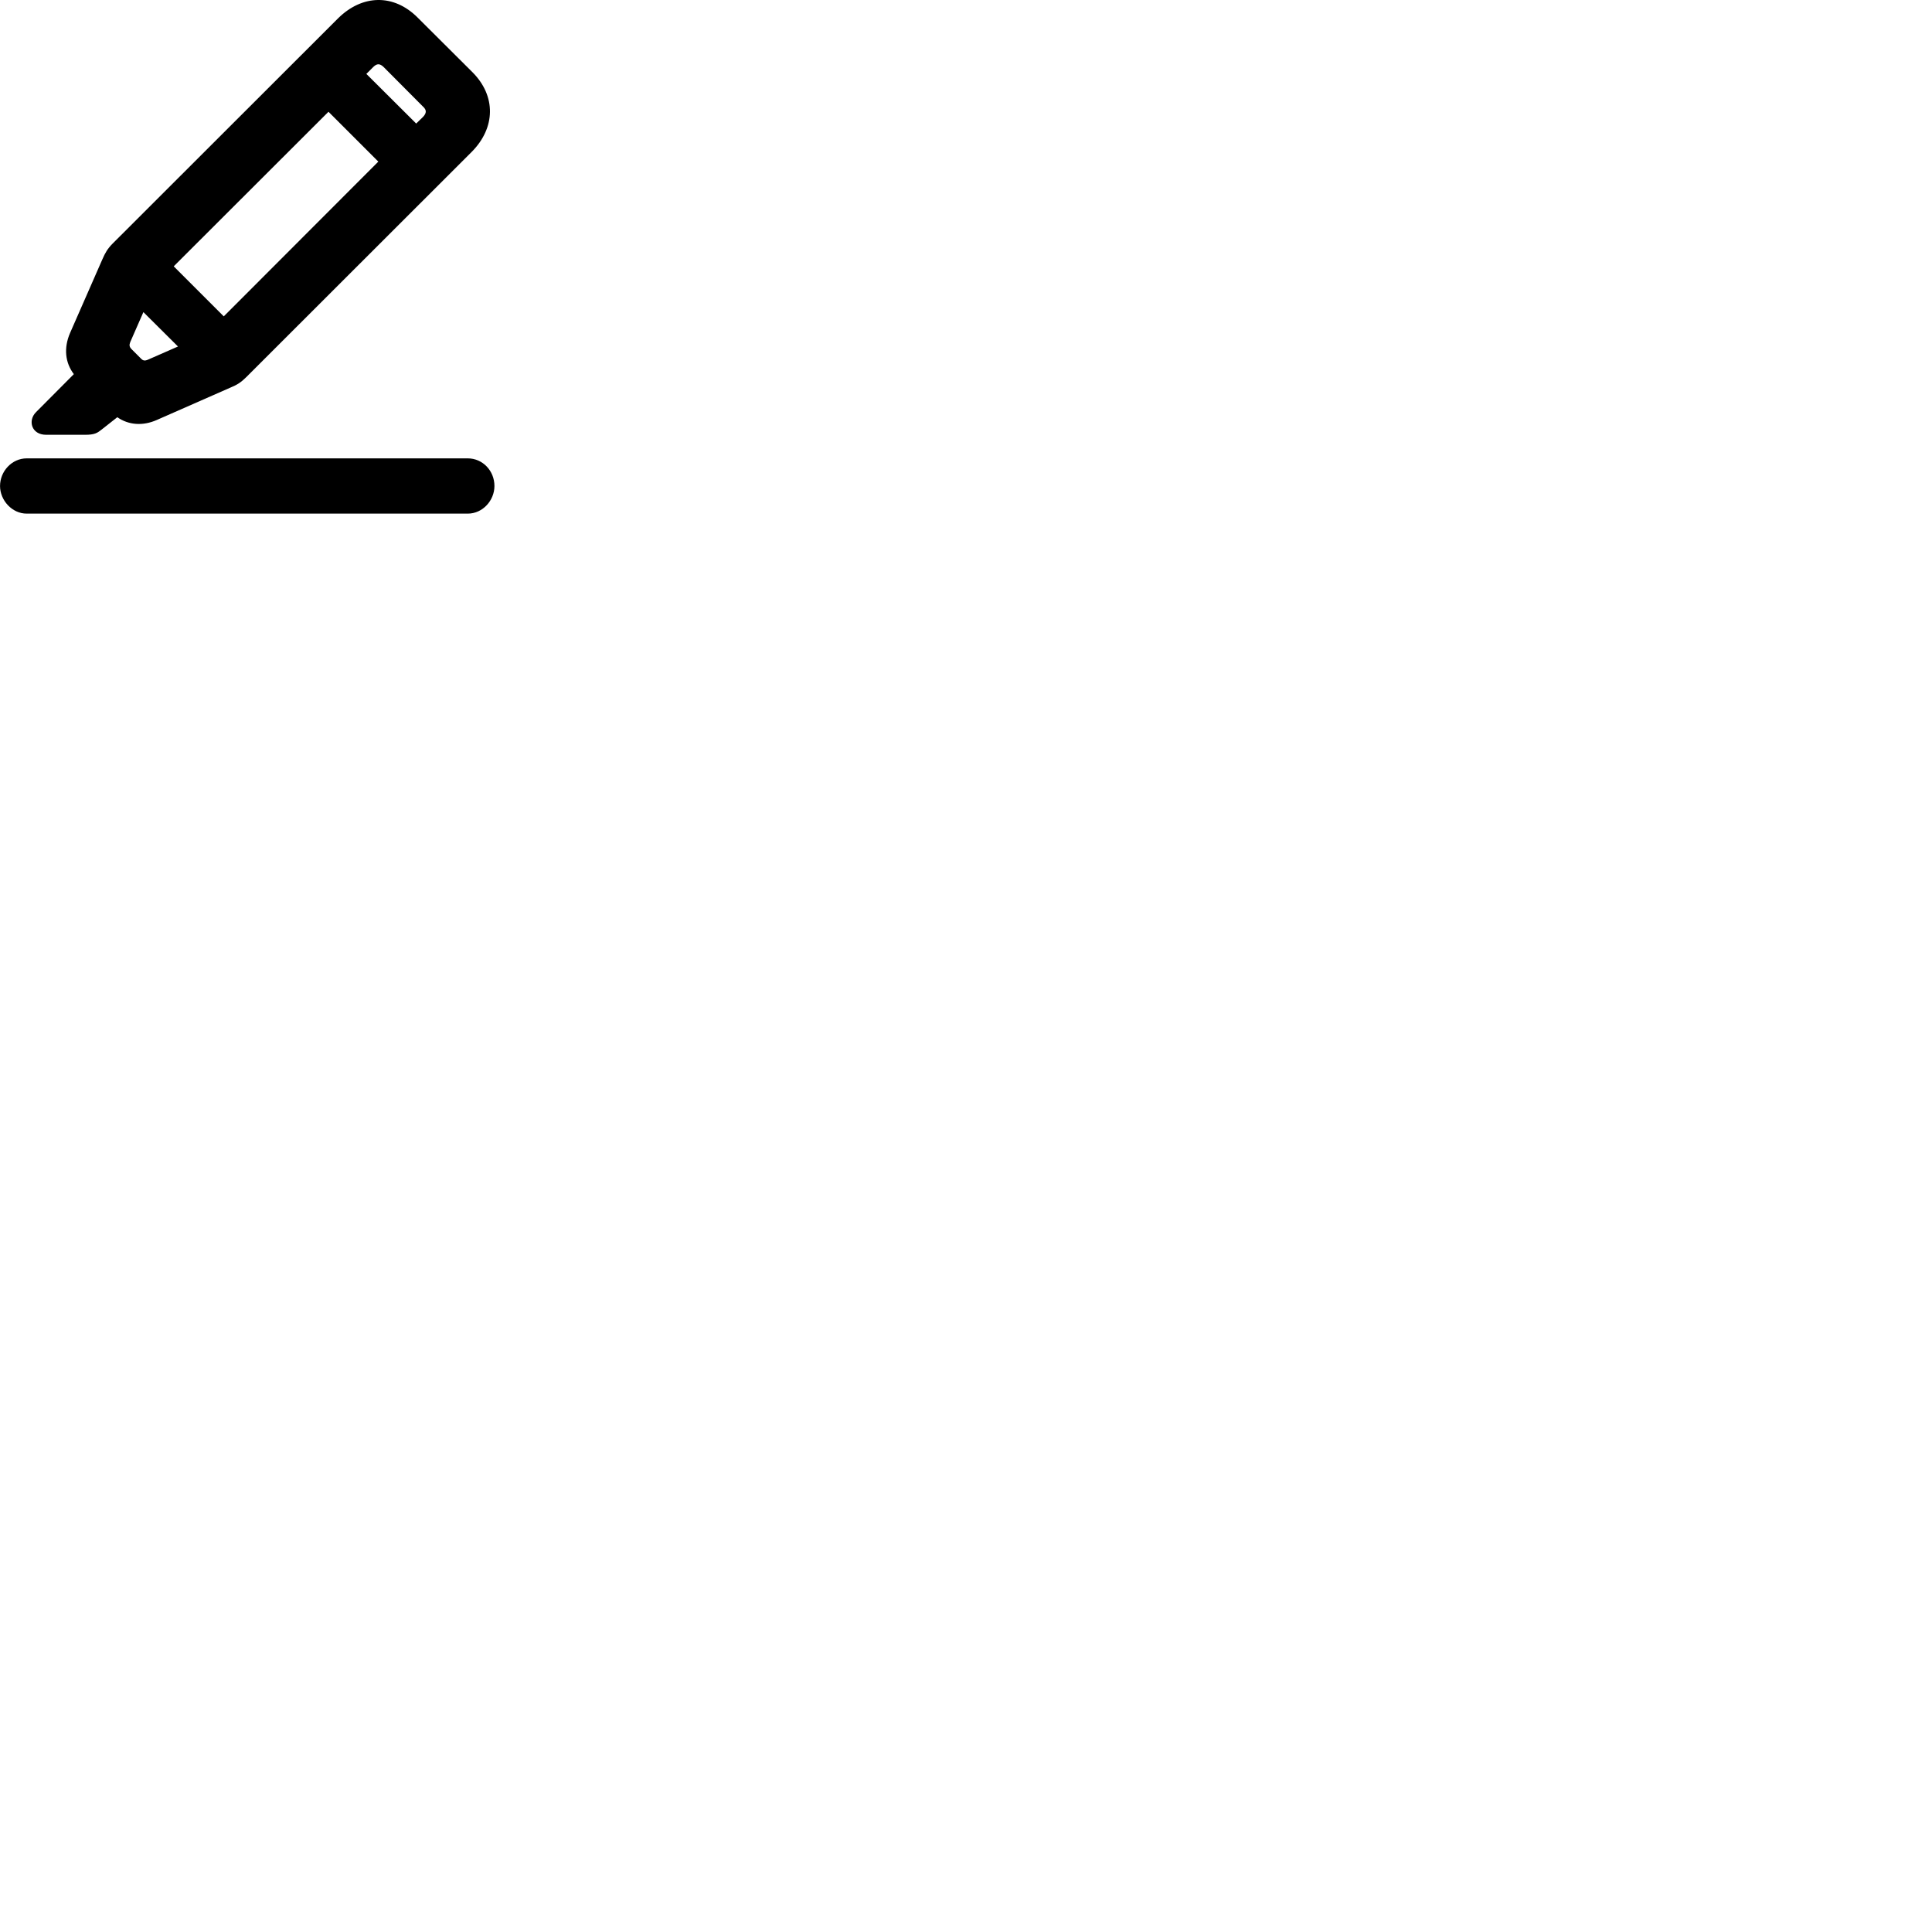 
        <svg xmlns="http://www.w3.org/2000/svg" viewBox="0 0 100 100">
            <path d="M2.392 22.505H4.392C4.902 22.505 5.032 22.415 5.272 22.225L6.072 21.595C6.642 21.995 7.382 22.065 8.122 21.735L11.942 20.055C12.262 19.925 12.482 19.785 12.742 19.525L24.412 7.865C25.662 6.605 25.672 4.965 24.462 3.745L21.612 0.905C20.382 -0.325 18.752 -0.295 17.492 0.955L5.832 12.605C5.562 12.875 5.442 13.095 5.302 13.415L3.622 17.245C3.292 18.015 3.372 18.775 3.822 19.365L1.862 21.335C1.432 21.765 1.622 22.505 2.392 22.505ZM19.312 3.475C19.512 3.275 19.662 3.285 19.852 3.465L21.892 5.515C22.082 5.685 22.092 5.845 21.892 6.055L21.542 6.395L18.962 3.825ZM8.992 13.785L17.002 5.785L19.582 8.365L11.582 16.375ZM7.662 18.615C7.502 18.685 7.402 18.675 7.292 18.555L6.812 18.075C6.692 17.955 6.682 17.855 6.742 17.705L7.422 16.155L9.212 17.935ZM1.382 26.585H24.212C24.982 26.585 25.592 25.905 25.592 25.155C25.592 24.365 24.982 23.725 24.212 23.725H1.382C0.612 23.725 0.002 24.395 0.002 25.155C0.002 25.895 0.622 26.585 1.382 26.585Z" />
        </svg>
    